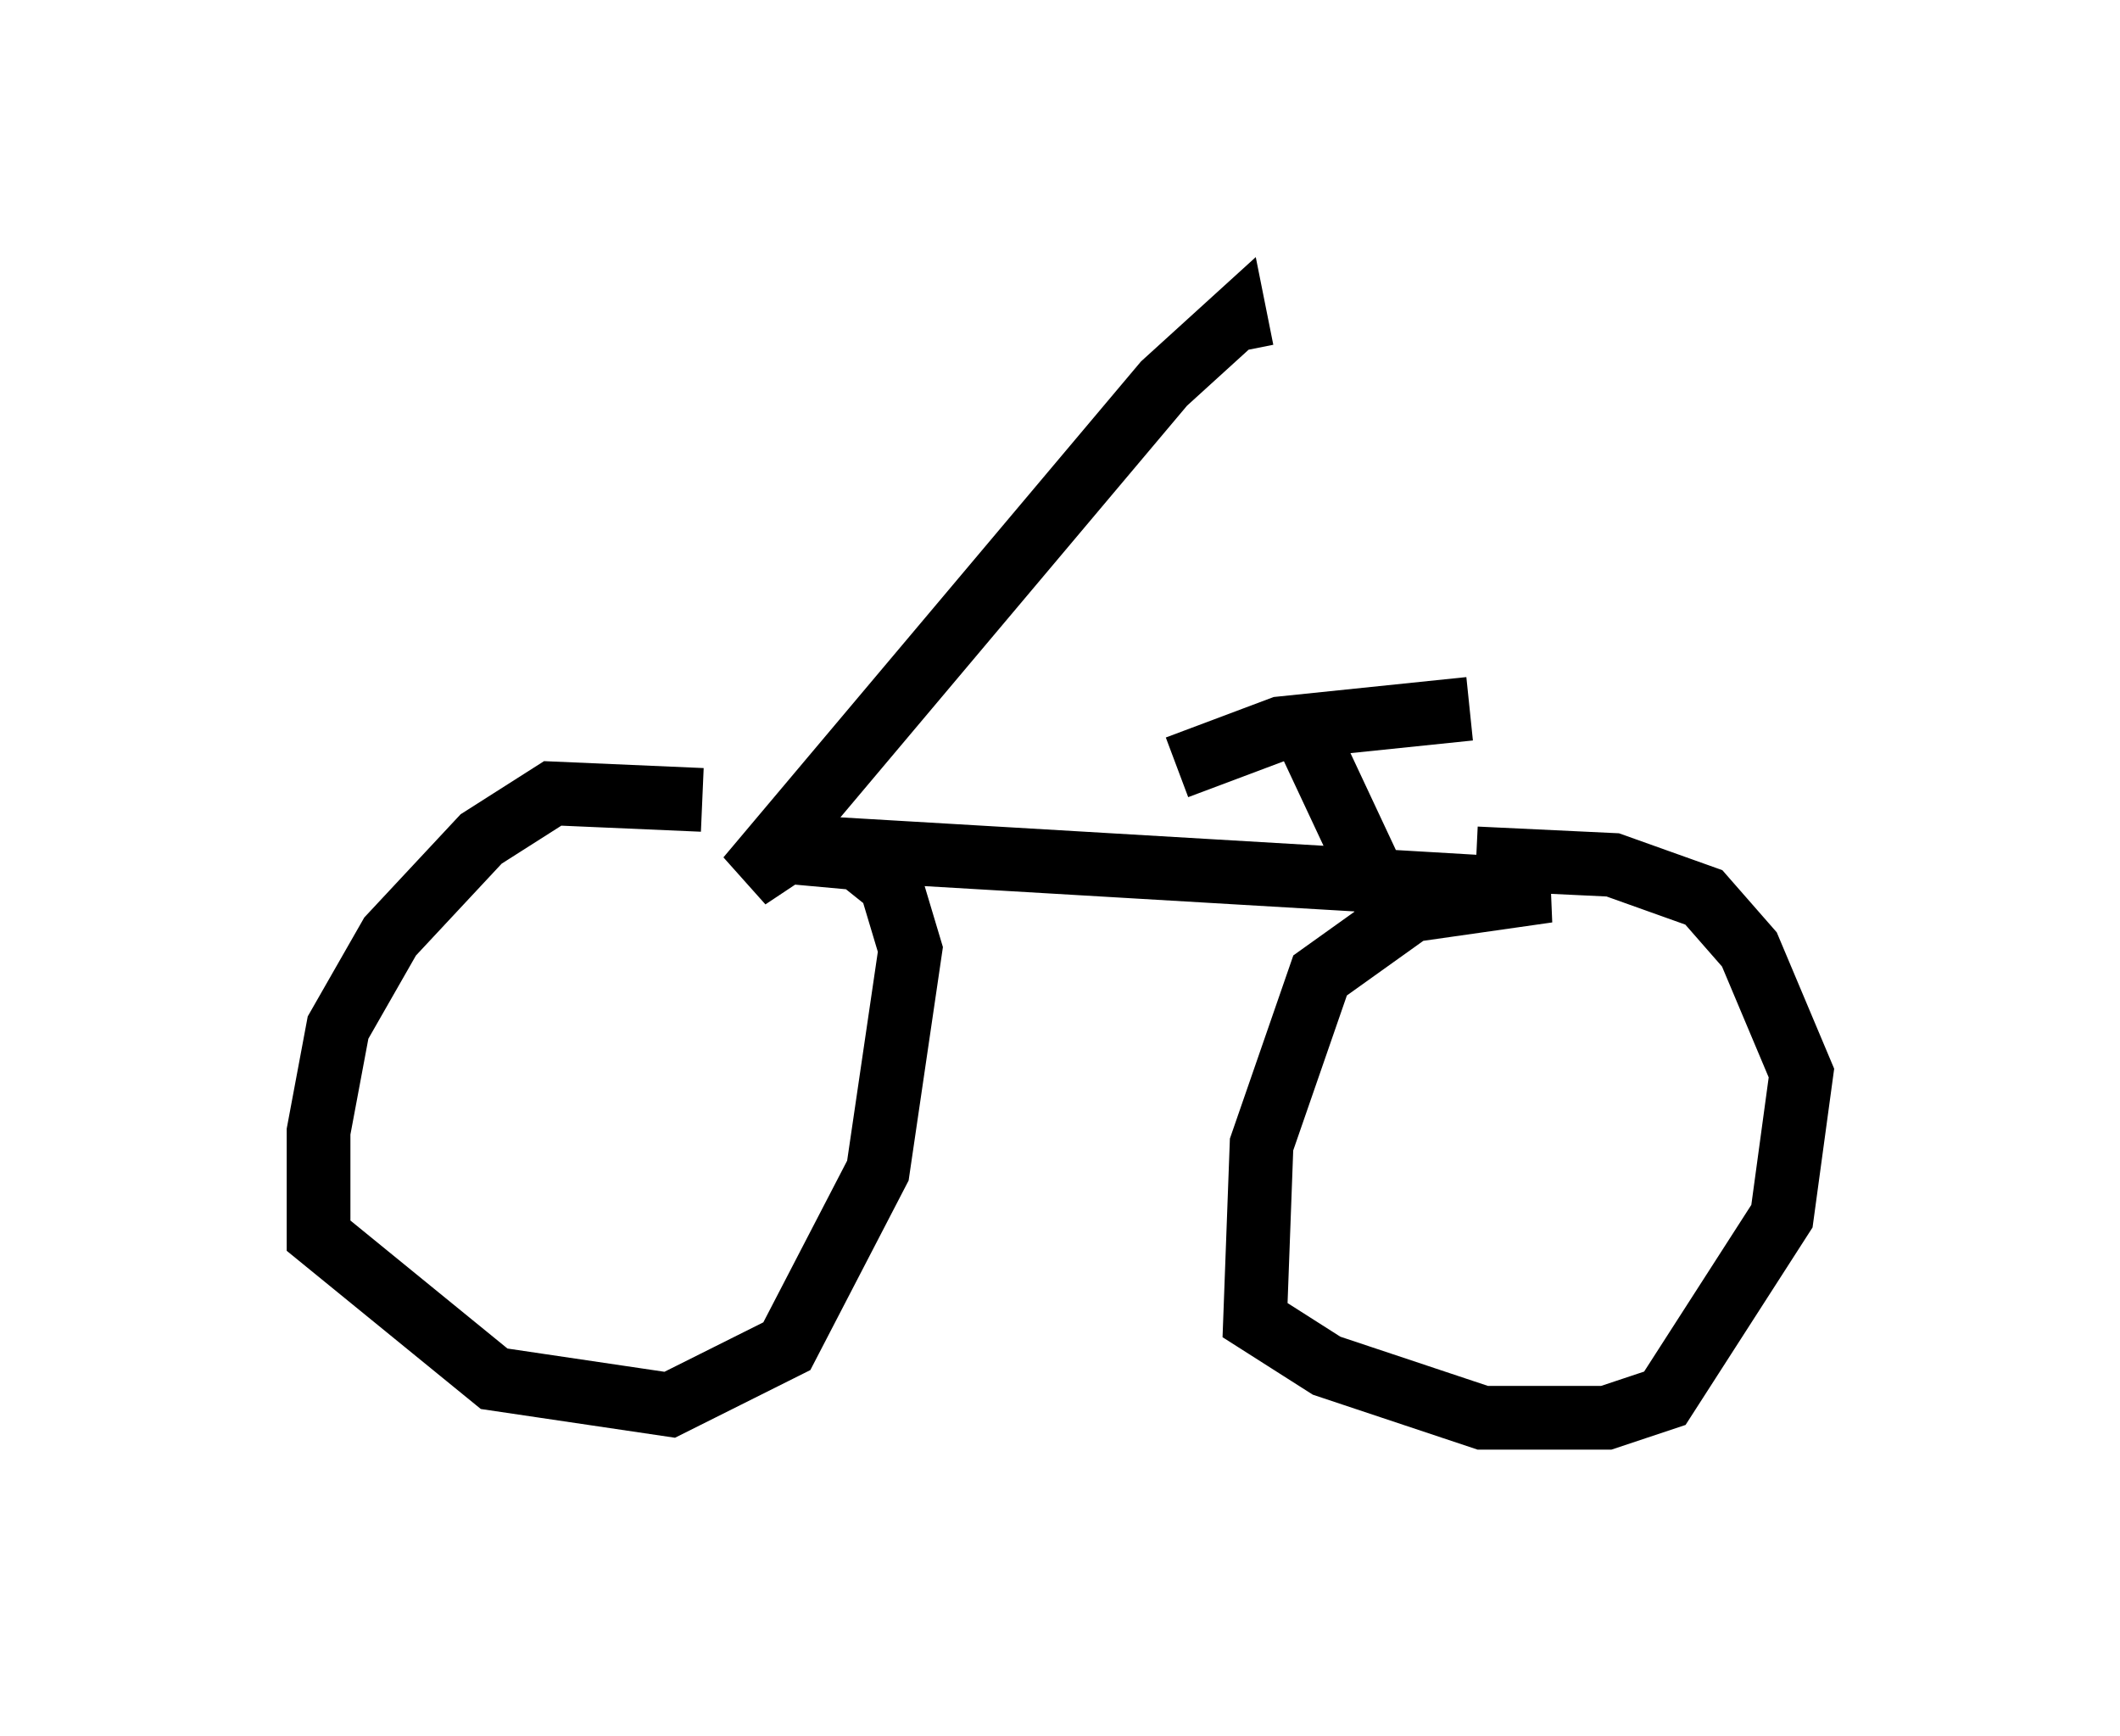<?xml version="1.0" encoding="utf-8" ?>
<svg baseProfile="full" height="27.252" version="1.1" width="33.275" xmlns="http://www.w3.org/2000/svg" xmlns:ev="http://www.w3.org/2001/xml-events" xmlns:xlink="http://www.w3.org/1999/xlink"><defs /><rect fill="white" height="27.252" width="33.275" x="0" y="0" /><path d="M12.758, 13.269 m-1.735, -0.715 l-2.348, -0.102 -1.123, 0.715 l-1.429, 1.531 -0.817, 1.429 l-0.306, 1.633 0.0, 1.633 l2.756, 2.246 2.756, 0.408 l1.838, -0.919 1.429, -2.756 l0.51, -3.471 -0.306, -1.021 l-0.51, -0.408 -1.123, -0.102 l-0.613, 0.408 6.533, -7.758 l1.123, -1.021 0.102, 0.51 m-7.35, 7.758 l12.148, 0.715 -2.144, 0.306 l-1.429, 1.021 -0.919, 2.654 l-0.102, 2.756 1.123, 0.715 l2.45, 0.817 1.94, 0.0 l0.919, -0.306 1.838, -2.858 l0.306, -2.246 -0.817, -1.94 l-0.715, -0.817 -1.429, -0.51 l-2.144, -0.102 m-1.225, 1.123 l-1.531, -3.267 m-1.94, 0.715 l1.633, -0.613 2.96, -0.306 " fill="none" stroke="black" stroke-width="1" /></svg>